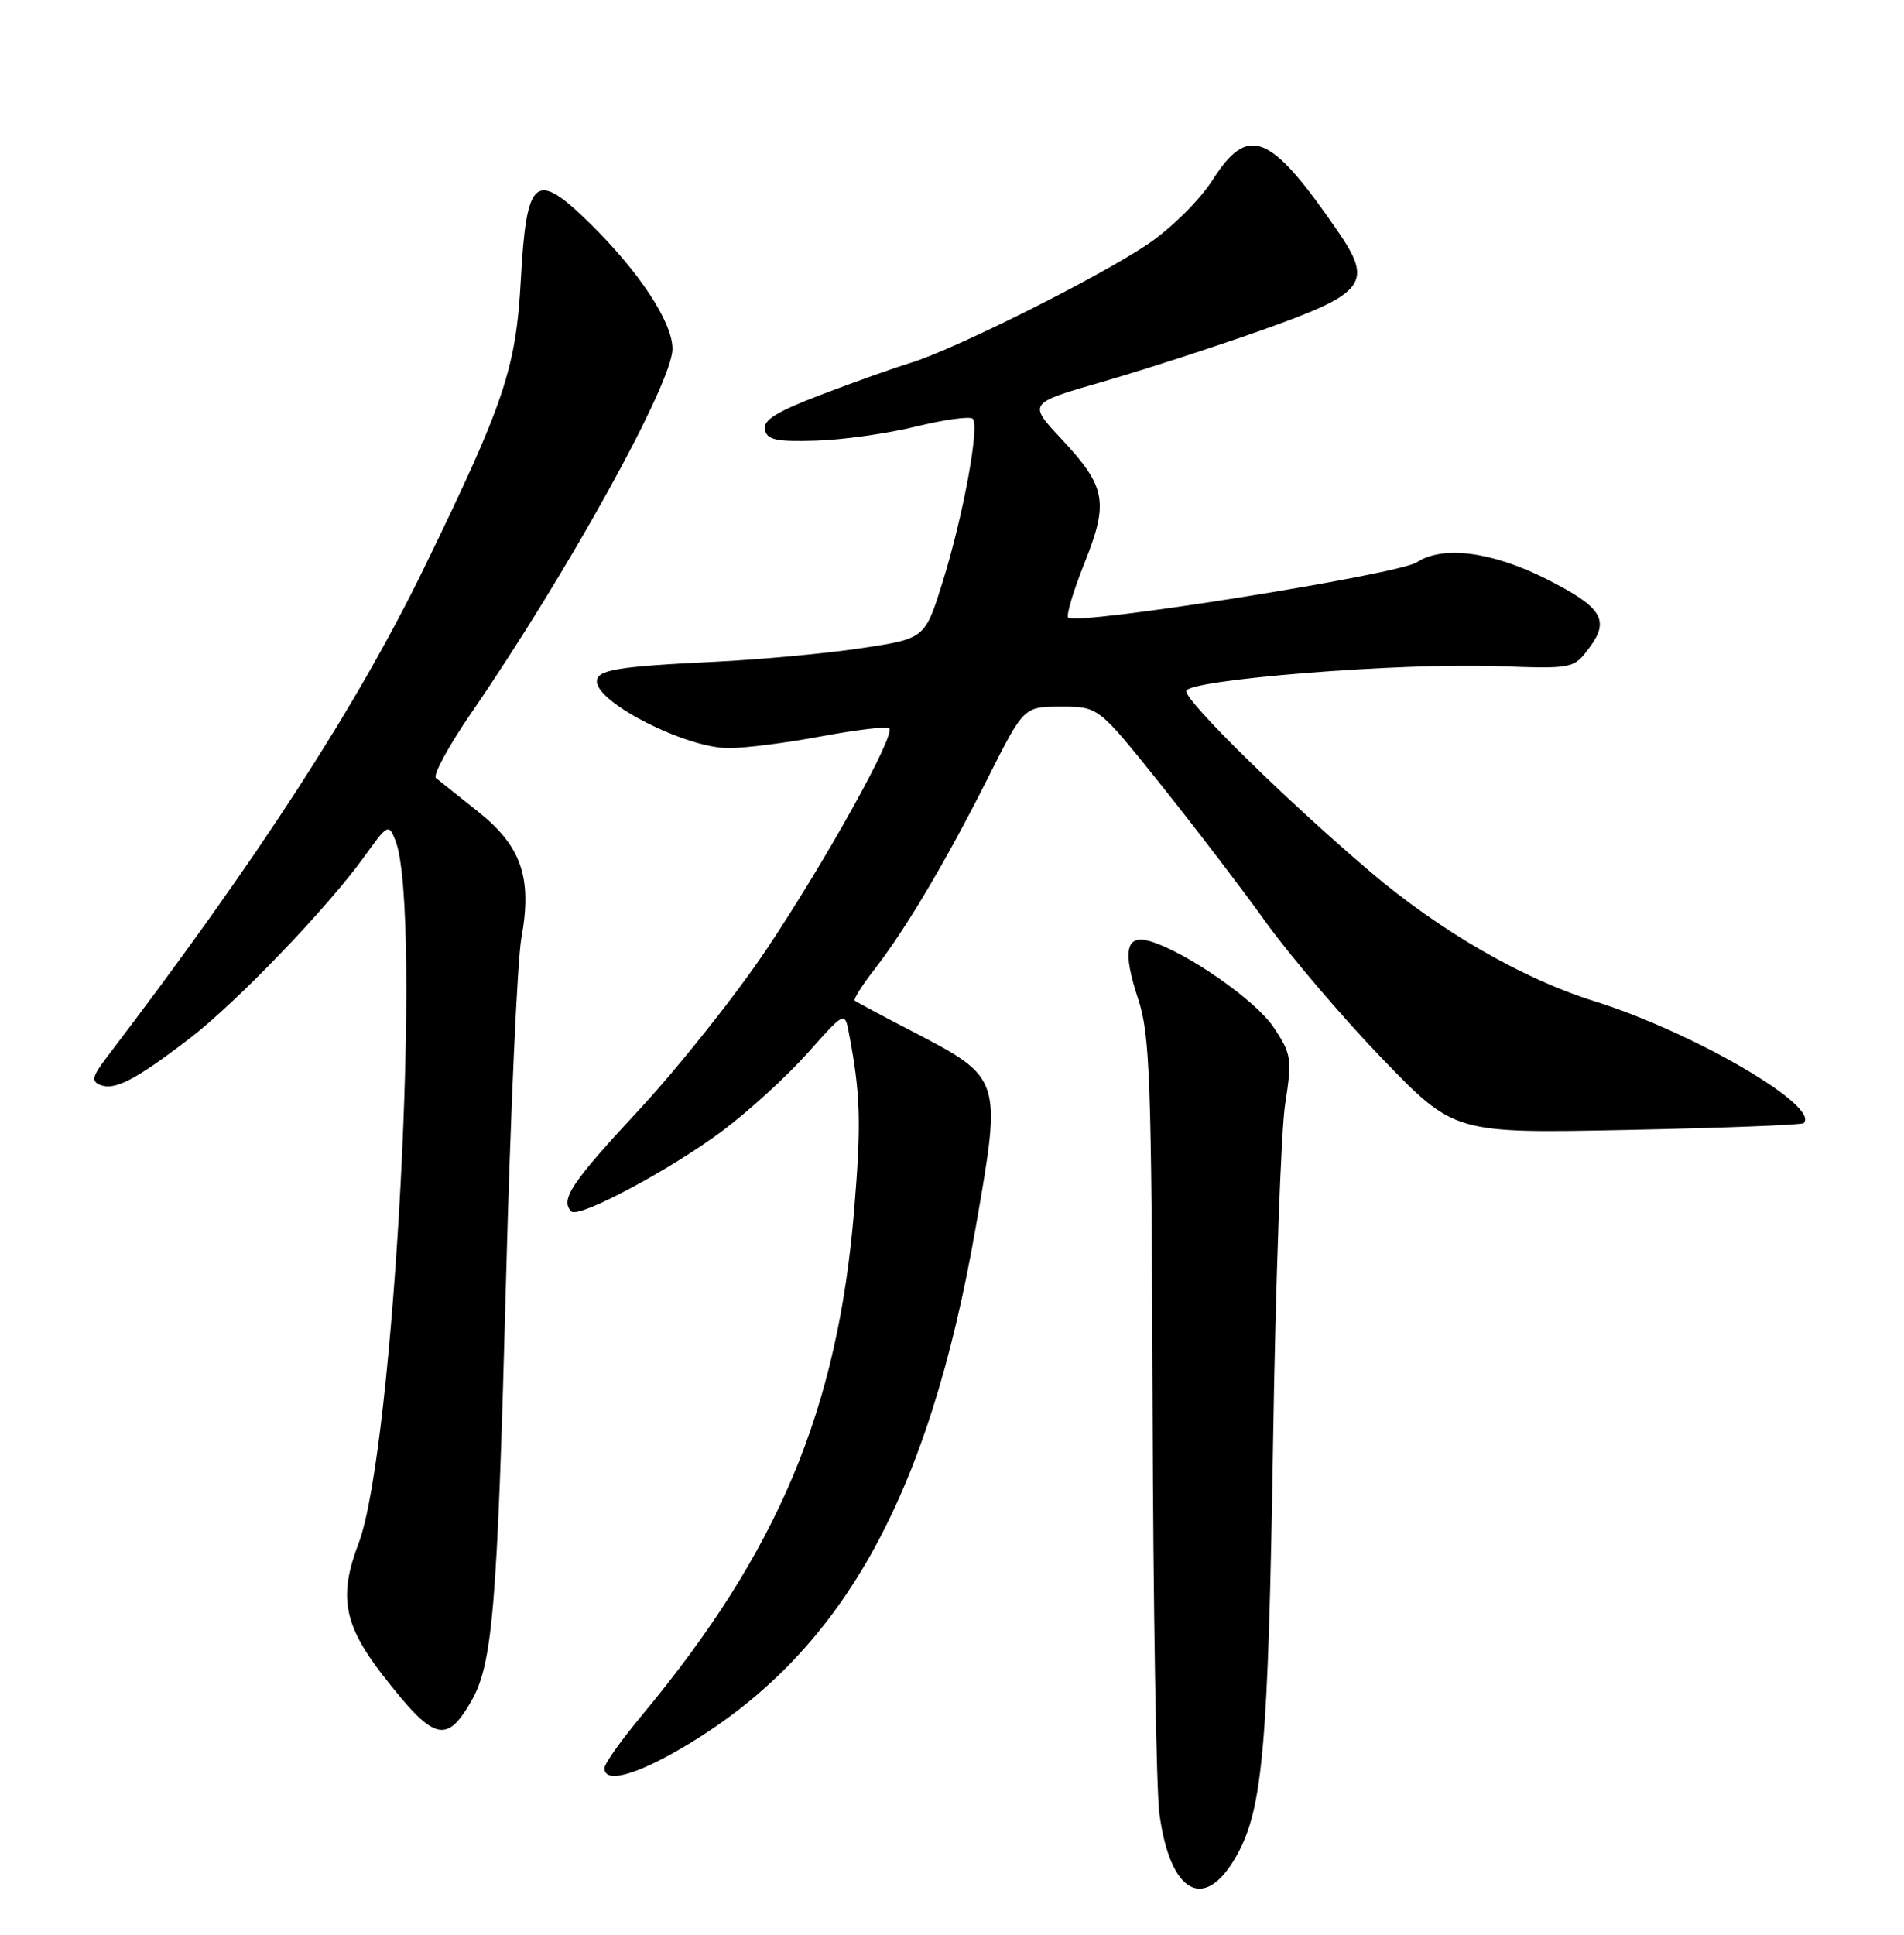 <?xml version="1.0" encoding="UTF-8" standalone="no"?>
<!DOCTYPE svg PUBLIC "-//W3C//DTD SVG 1.1//EN" "http://www.w3.org/Graphics/SVG/1.1/DTD/svg11.dtd" >
<svg xmlns="http://www.w3.org/2000/svg" xmlns:xlink="http://www.w3.org/1999/xlink" version="1.1" viewBox="0 0 252 256">
 <g >
 <path fill="currentColor"
d=" M 163.67 245.53 C 167.14 239.32 167.85 231.27 168.50 190.50 C 168.83 169.60 169.55 149.63 170.09 146.11 C 171.02 140.12 170.93 139.49 168.60 135.97 C 166.24 132.40 157.11 126.03 152.25 124.55 C 149.01 123.56 148.53 125.80 150.63 132.15 C 152.20 136.93 152.41 142.63 152.55 186.00 C 152.63 212.68 153.04 236.97 153.45 240.00 C 154.88 250.61 159.44 253.08 163.67 245.53 Z  M 90.20 231.32 C 111.29 218.99 122.88 198.44 129.18 162.17 C 132.59 142.57 132.62 142.65 120.67 136.43 C 116.73 134.39 113.33 132.57 113.13 132.40 C 112.93 132.23 114.09 130.38 115.71 128.30 C 119.88 122.93 125.16 114.04 130.72 103.00 C 135.50 93.50 135.50 93.50 140.43 93.50 C 145.37 93.50 145.37 93.50 153.43 103.56 C 157.87 109.10 164.20 117.38 167.50 121.97 C 170.80 126.55 177.78 134.73 183.00 140.14 C 192.50 149.97 192.50 149.97 215.39 149.51 C 227.99 149.25 238.48 148.85 238.72 148.61 C 240.95 146.38 224.07 136.56 211.00 132.47 C 201.52 129.51 190.57 123.18 181.37 115.36 C 170.27 105.92 157.00 92.90 157.00 91.45 C 157.00 89.94 185.34 87.67 198.21 88.14 C 208.22 88.50 208.27 88.49 210.35 85.71 C 213.11 82.05 212.03 80.33 204.70 76.63 C 197.49 72.99 190.96 72.14 187.52 74.40 C 184.99 76.05 142.47 82.80 141.38 81.72 C 141.09 81.43 142.06 78.20 143.52 74.54 C 146.77 66.42 146.40 64.41 140.49 58.09 C 136.06 53.36 136.06 53.36 145.78 50.56 C 151.13 49.02 160.60 45.95 166.83 43.75 C 180.83 38.79 181.82 37.50 177.00 30.51 C 168.11 17.58 165.22 16.41 160.50 23.80 C 158.82 26.43 155.08 30.15 152.00 32.25 C 145.65 36.57 126.37 46.23 120.50 48.02 C 118.30 48.69 112.99 50.58 108.69 52.22 C 102.80 54.46 100.97 55.59 101.23 56.84 C 101.51 58.20 102.72 58.47 107.96 58.31 C 111.48 58.21 117.45 57.37 121.23 56.44 C 125.00 55.52 128.39 55.05 128.75 55.41 C 129.68 56.35 127.46 68.40 124.74 77.07 C 122.42 84.50 122.42 84.50 113.96 85.77 C 109.31 86.47 100.55 87.28 94.50 87.57 C 81.66 88.19 79.00 88.63 79.00 90.16 C 79.00 93.01 90.78 98.98 96.42 98.99 C 98.58 99.00 104.13 98.29 108.76 97.42 C 113.39 96.56 117.41 96.08 117.70 96.37 C 118.55 97.22 109.42 113.68 101.53 125.50 C 97.49 131.55 89.87 141.15 84.60 146.83 C 75.60 156.51 74.10 158.76 75.62 160.29 C 76.59 161.26 88.87 154.70 95.74 149.54 C 99.17 146.96 104.18 142.37 106.89 139.34 C 111.80 133.82 111.80 133.82 112.35 136.66 C 113.89 144.69 114.01 148.54 113.06 160.01 C 110.87 186.57 103.01 205.26 84.91 227.02 C 82.21 230.26 80.00 233.38 80.00 233.96 C 80.00 235.98 83.97 234.96 90.20 231.32 Z  M 62.31 225.21 C 65.21 220.24 65.82 212.99 66.97 169.50 C 67.55 147.50 68.47 127.07 69.01 124.09 C 70.46 116.12 69.01 111.93 63.22 107.35 C 60.63 105.29 58.14 103.31 57.70 102.95 C 57.26 102.59 59.35 98.75 62.33 94.40 C 75.15 75.75 89.00 50.70 89.00 46.16 C 89.00 42.62 84.62 35.98 78.04 29.52 C 70.83 22.45 69.68 23.41 68.93 37.10 C 68.28 48.80 66.74 53.36 56.12 75.17 C 47.13 93.60 34.13 113.65 14.25 139.74 C 12.18 142.45 12.03 143.07 13.31 143.57 C 15.22 144.30 17.97 142.87 25.09 137.41 C 31.31 132.65 43.39 120.07 48.25 113.30 C 51.32 109.03 51.44 108.96 52.33 111.20 C 55.95 120.36 52.20 191.82 47.44 204.27 C 44.80 211.18 45.50 215.00 50.60 221.58 C 57.39 230.32 59.03 230.83 62.31 225.21 Z "/>
</g>
</svg>
